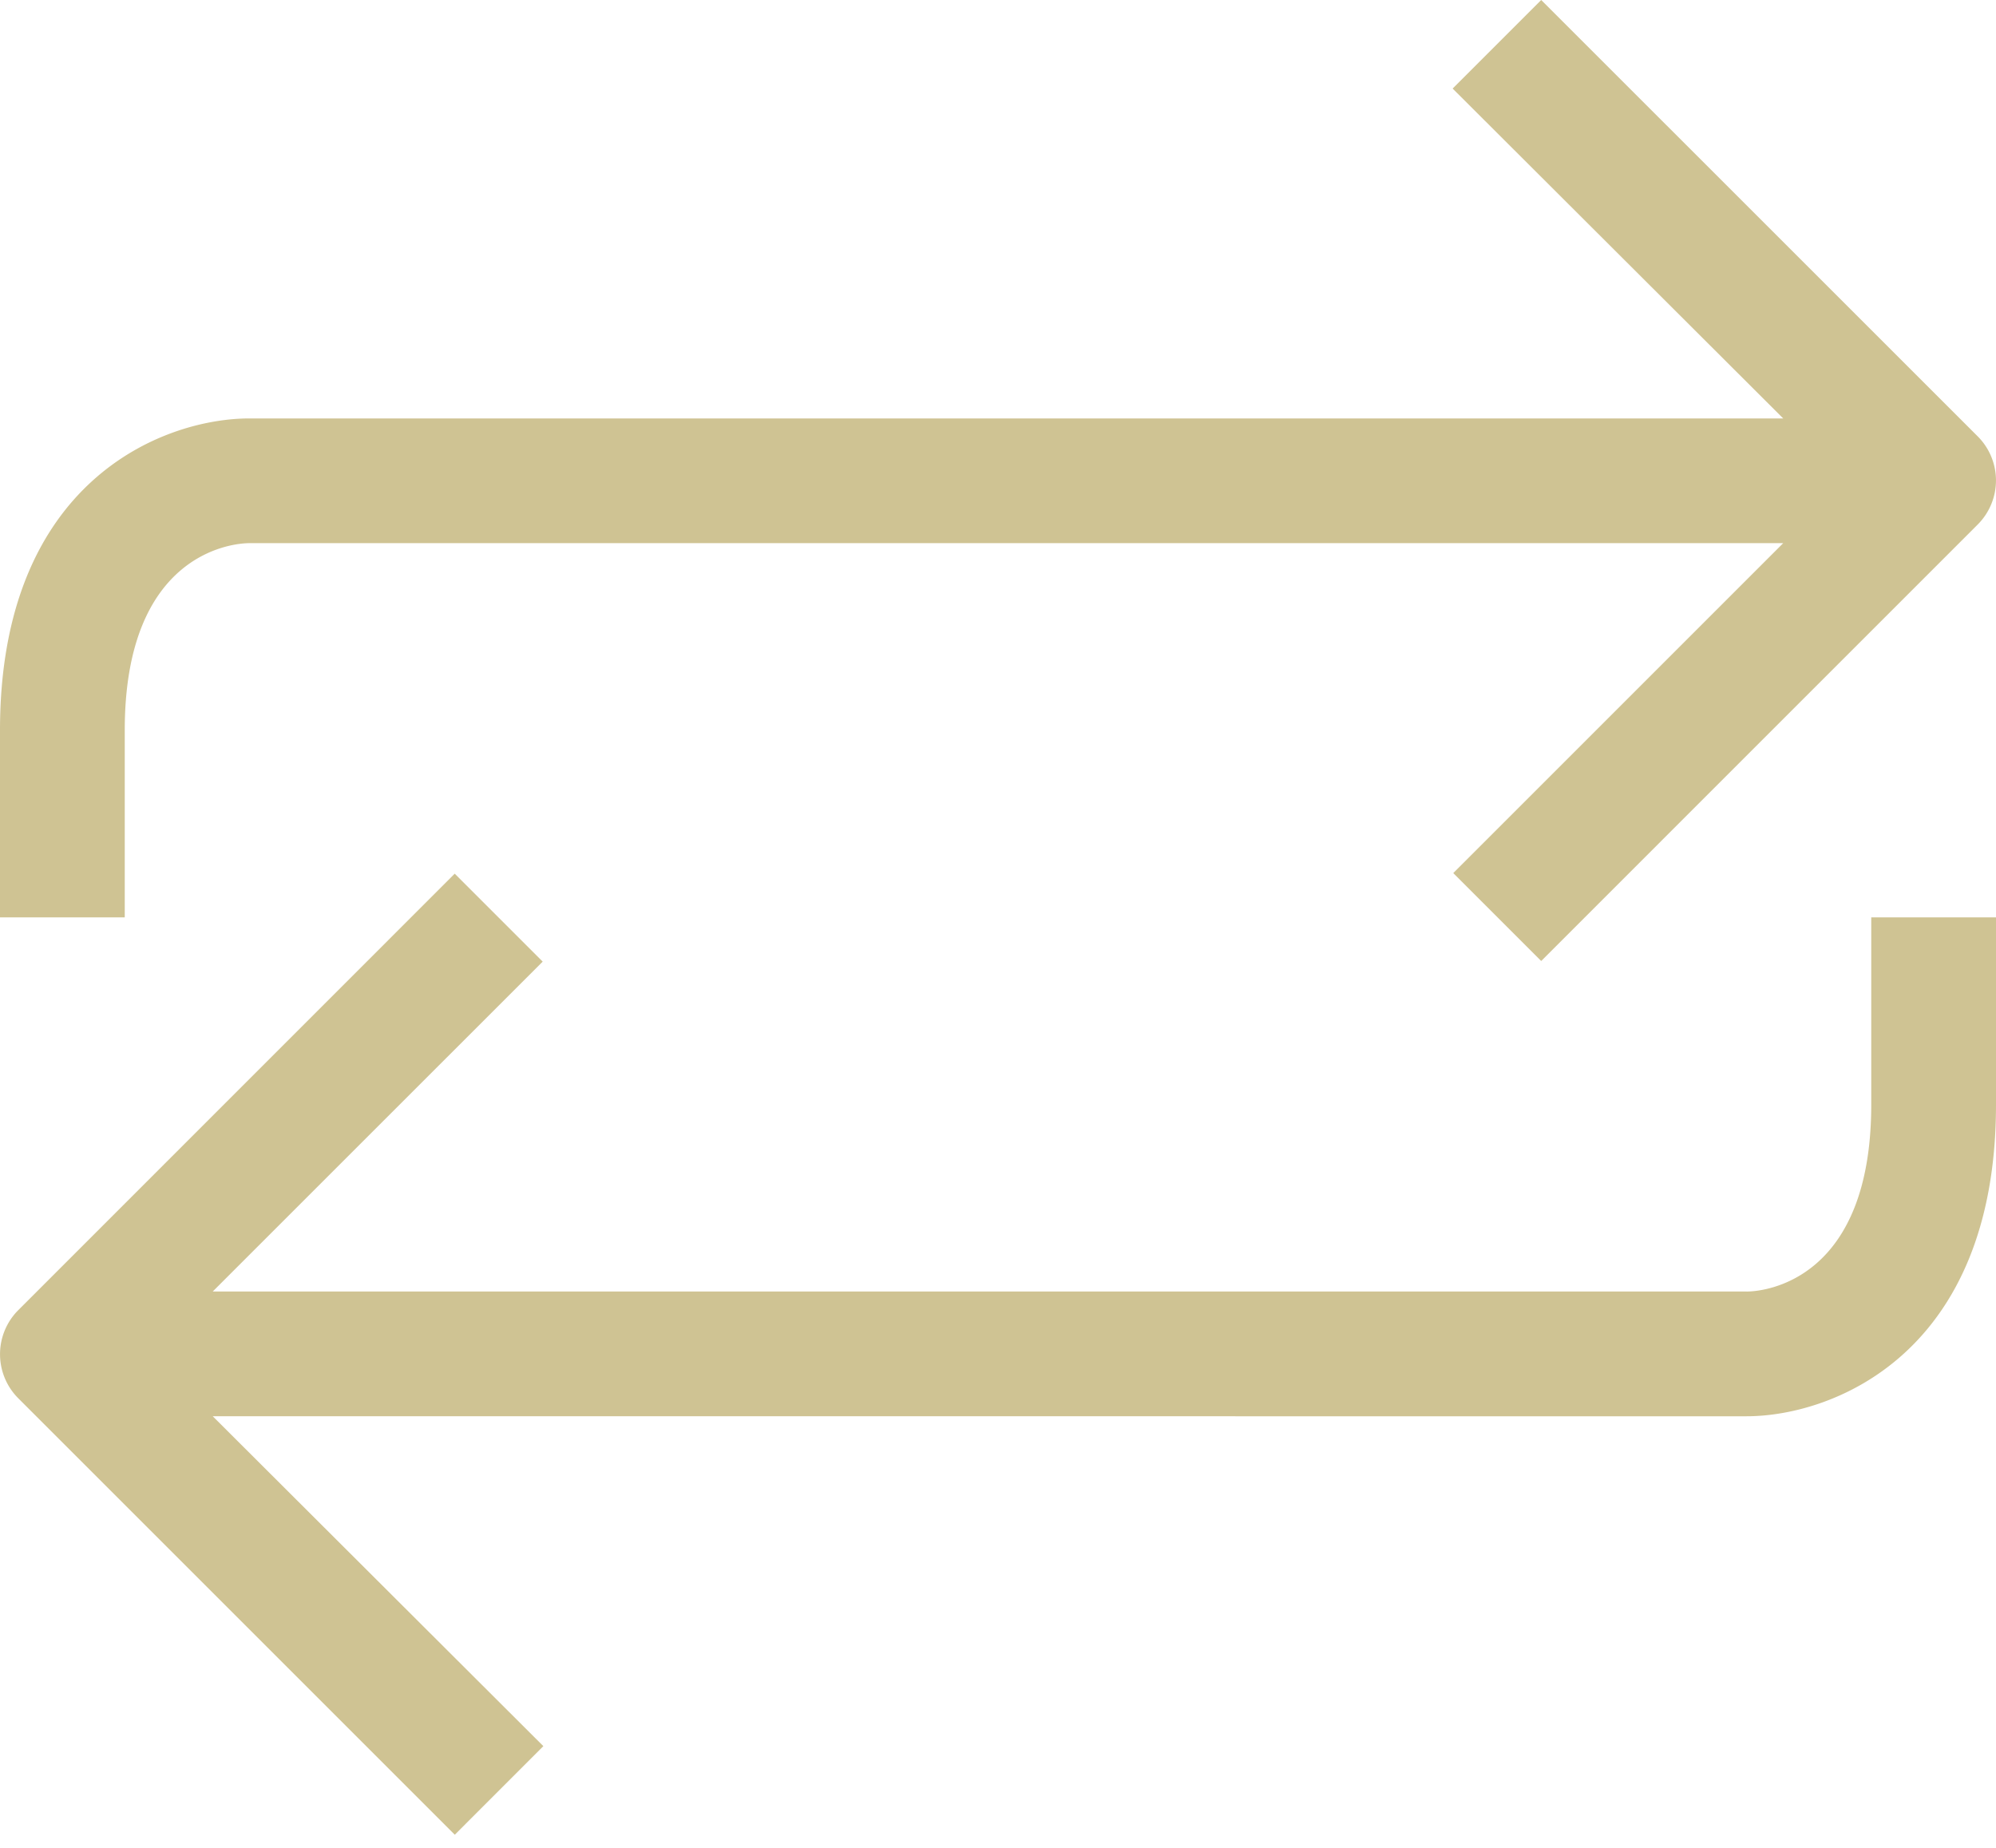 <svg width="54" height="50" fill="none" xmlns="http://www.w3.org/2000/svg"><path d="M47.249 34.946H5.755l8.927-8.926-2.38-2.38L.492 35.453a1.687 1.687 0 000 2.38l11.812 11.812 2.396-2.397-8.944-8.926H47.25c2.329 0 6.75-1.687 6.75-8.437v-5.062h-3.375v5.062c0 4.725-2.835 5.062-3.375 5.062z" fill="#CFC393"/><path d="M39.3 2.396l8.943 8.926H6.75C4.42 11.322 0 13.01 0 19.76v5.062h3.375v-5.063c0-4.724 2.835-5.062 3.375-5.062h41.493l-8.926 8.927 2.379 2.379L53.508 14.19a1.687 1.687 0 000-2.38L41.696 0 39.3 2.396z" fill="#CFC393"/></svg>